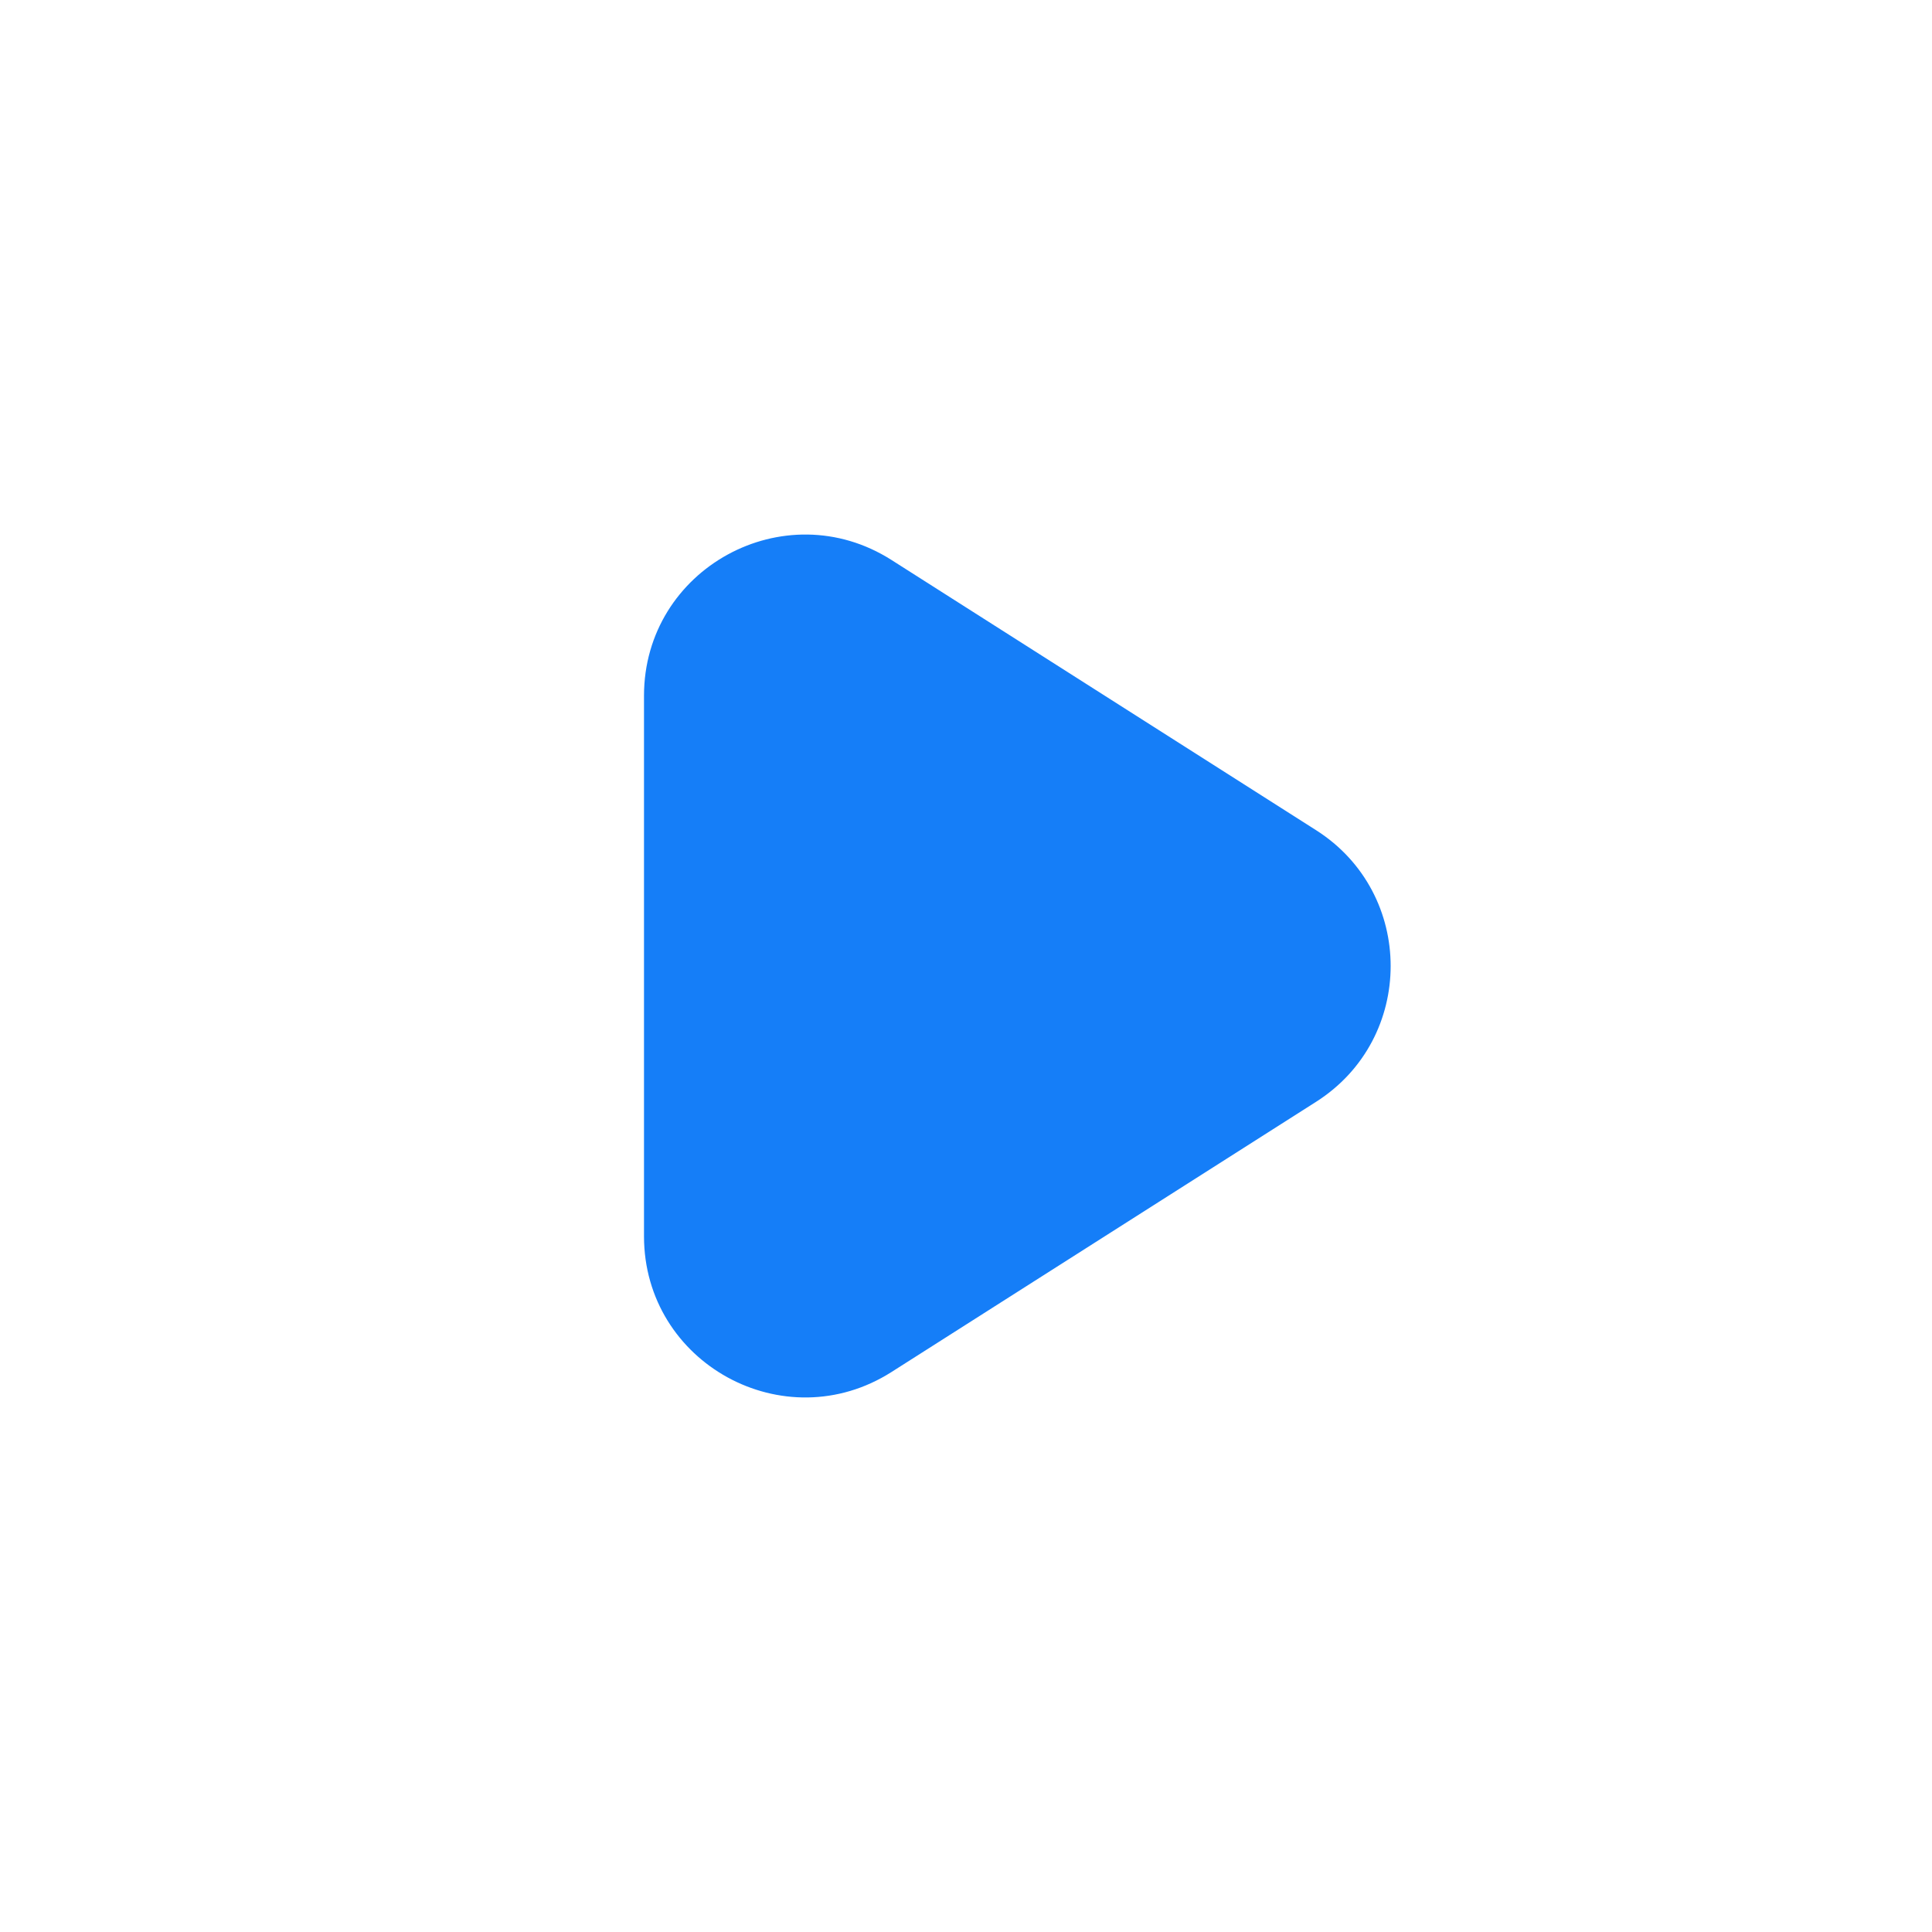 <svg width="24" height="24" viewBox="0 0 24 24" fill="none" xmlns="http://www.w3.org/2000/svg">
<path d="M8 15.357C8 16.935 9.742 17.891 11.074 17.044L16.349 13.687C17.584 12.901 17.584 11.099 16.349 10.313L11.074 6.956C9.742 6.109 8 7.065 8 8.643V15.357Z" fill="#157EF8"/>
</svg>
